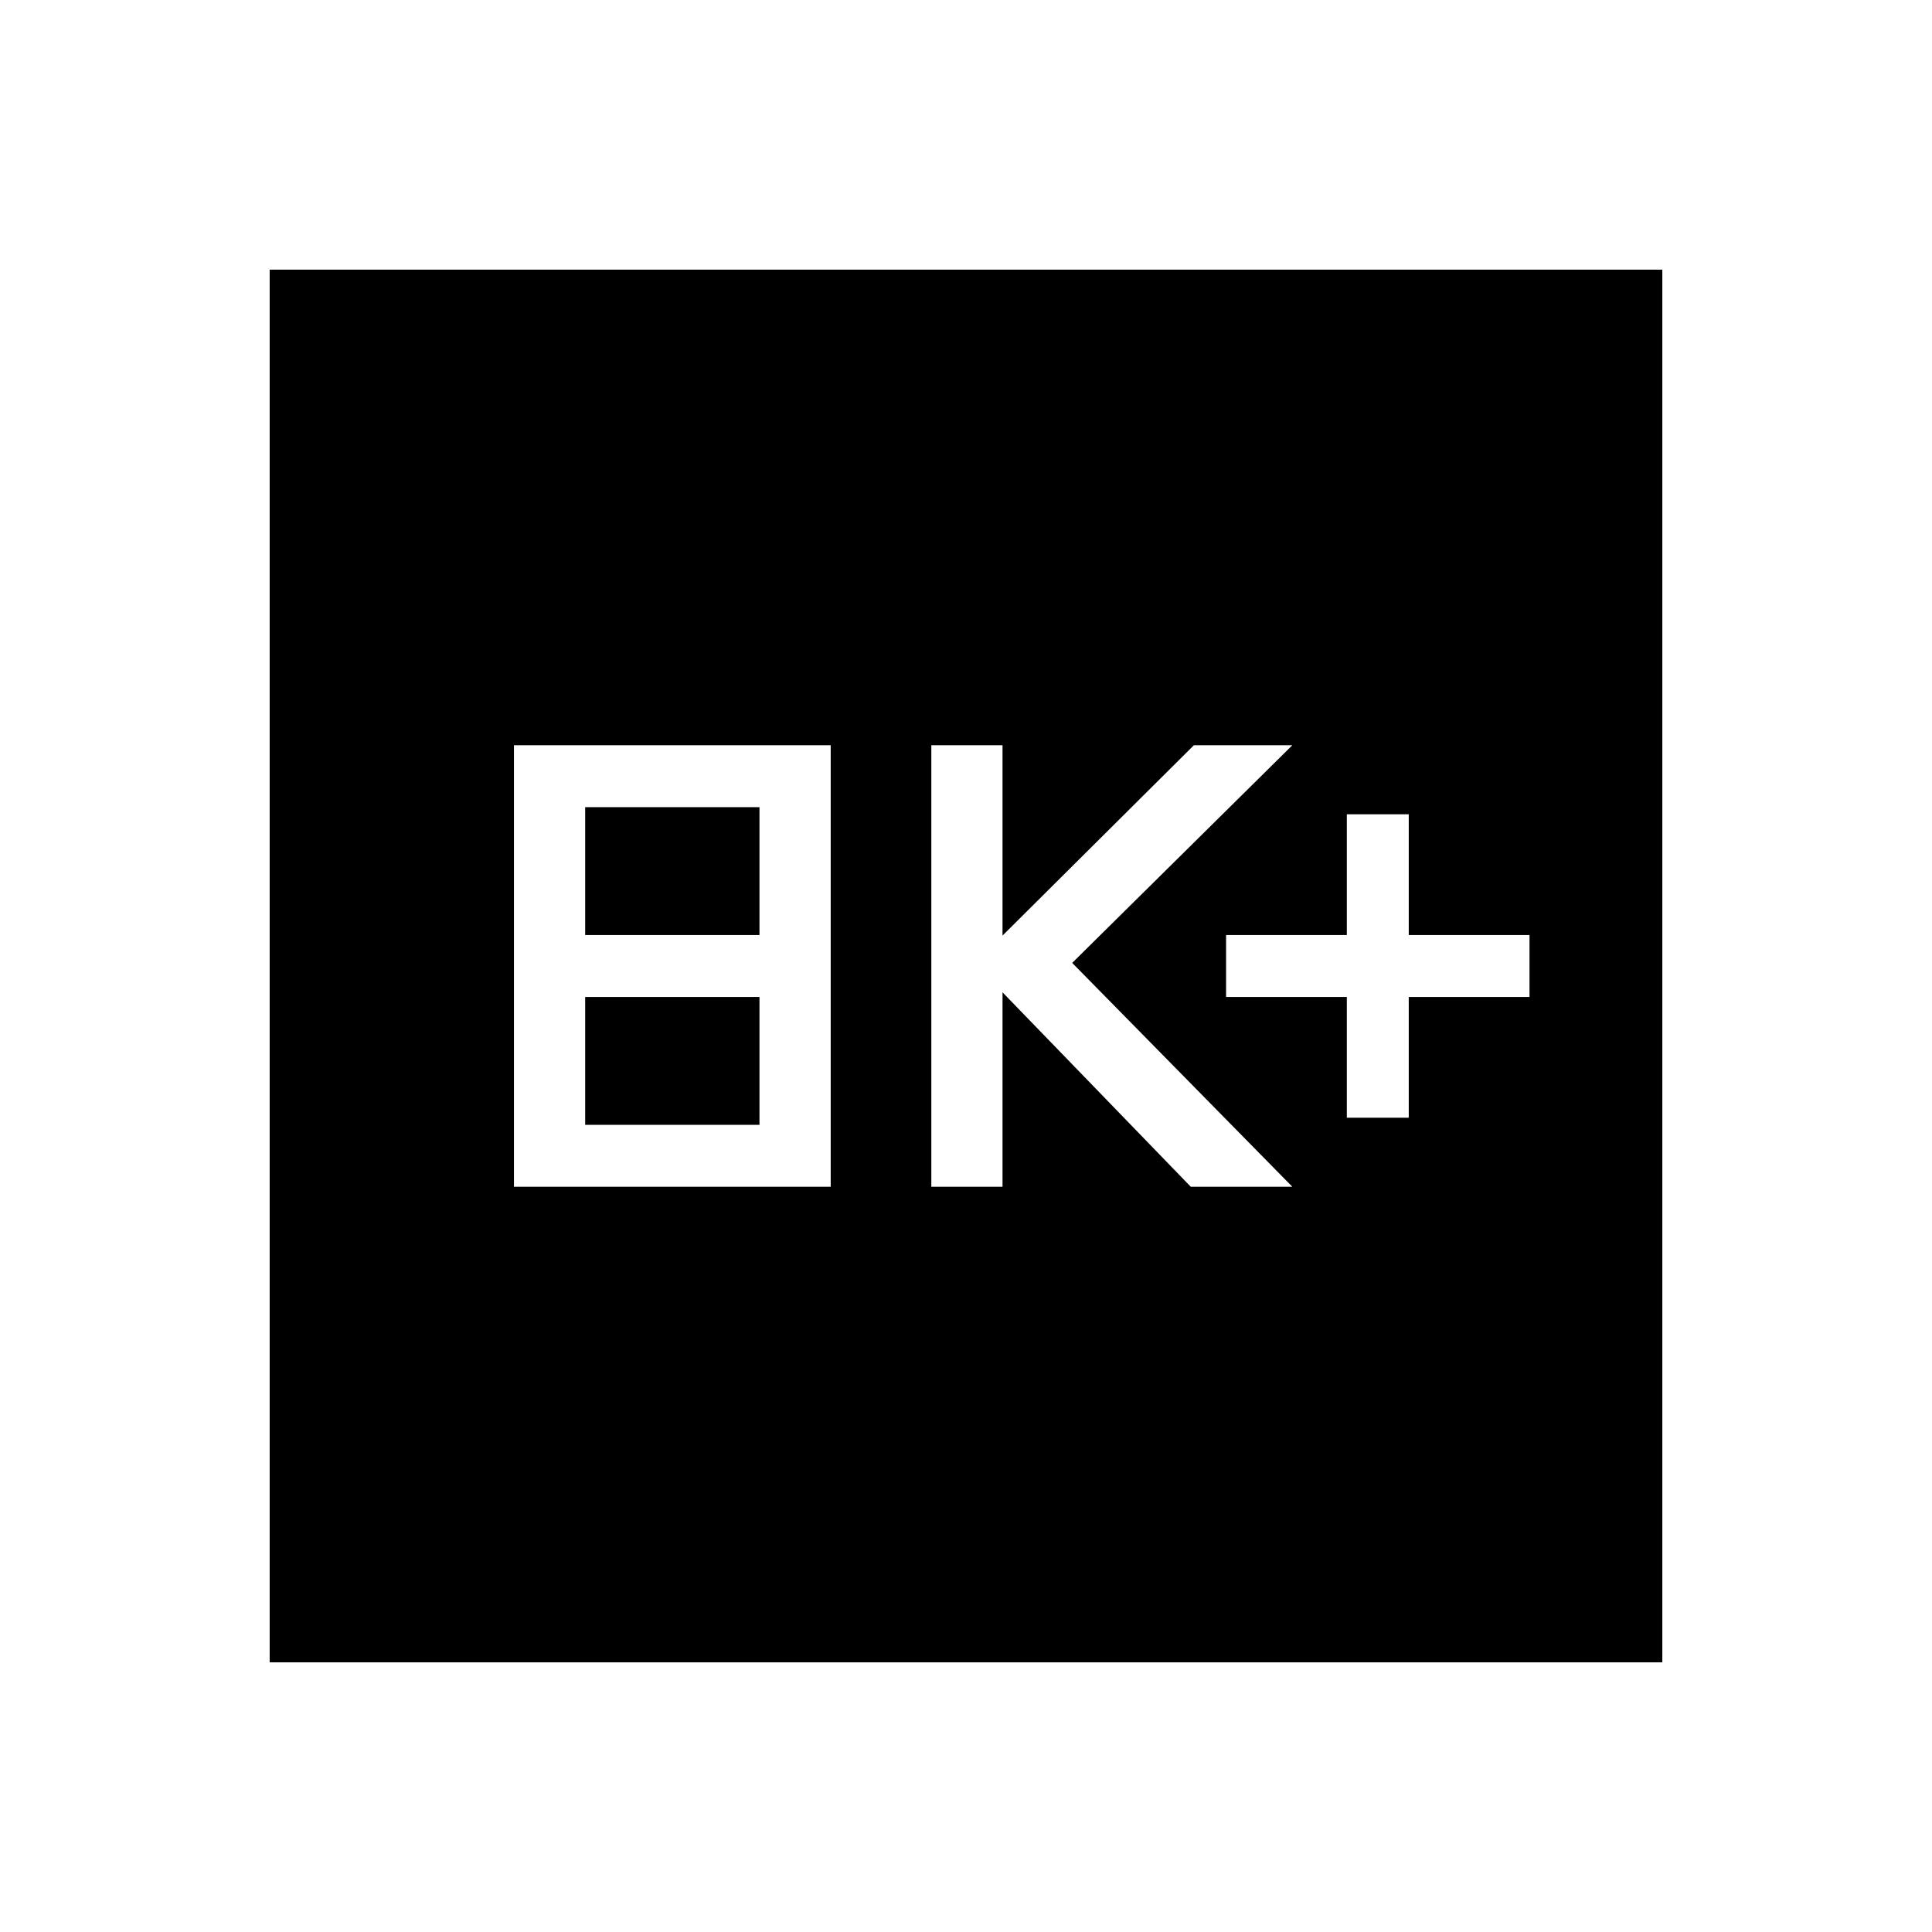 <svg xmlns="http://www.w3.org/2000/svg" height="24" viewBox="0 -960 960 960" width="24"><path d="M255.38-370.31h157.39v-219.38H255.38v219.38Zm35.39-30.77v-63.54h86.61v63.54h-86.61Zm0-94.3v-63.54h86.61v63.54h-86.61Zm172 125.07h35.38v-96.61l93.54 96.61h50.46L532.77-481.54l109.38-108.15h-48.92l-95.08 94.57v-94.57h-35.38v219.38Zm206.46-34.31H700v-60h60v-30.76h-60v-60h-30.77v60h-60v30.76h60v60ZM134-134v-692h692v692H134Z"/></svg>
